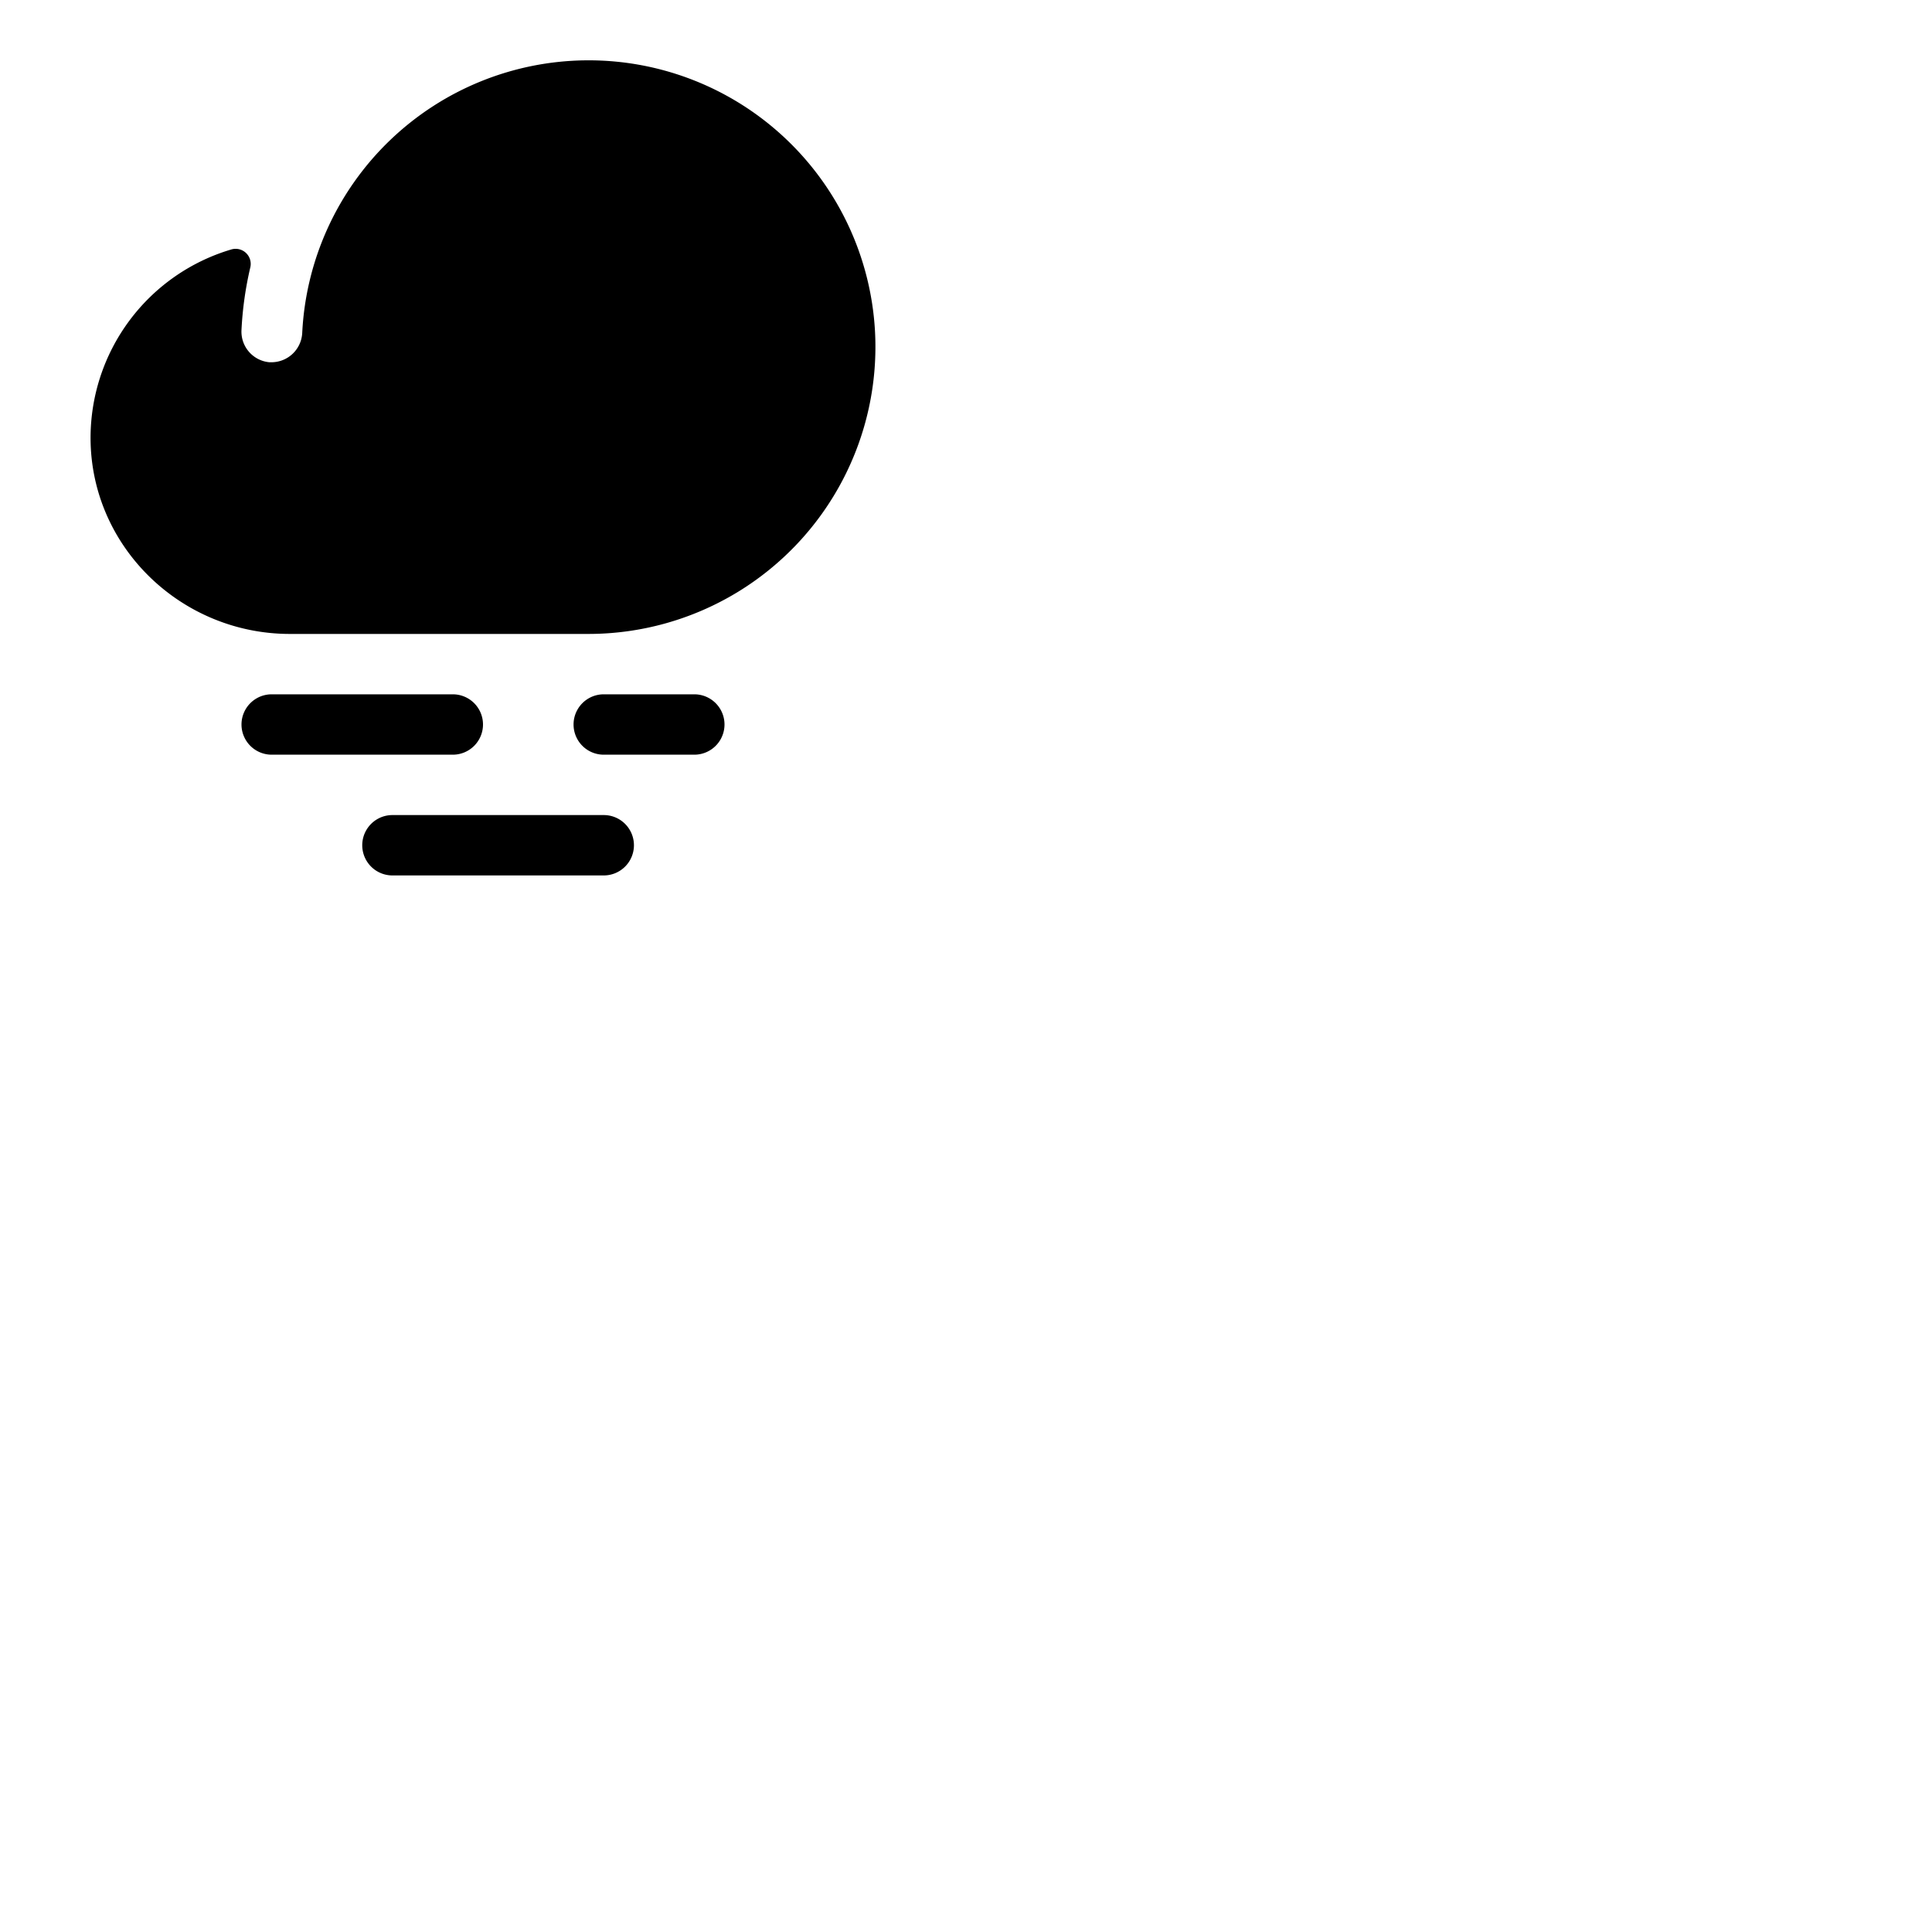 <svg xmlns="http://www.w3.org/2000/svg" version="1.1" viewBox="0 0 512 512" fill="currentColor"><path fill="currentColor" d="M168 224a8 8 0 0 1-8 8h-56a8 8 0 0 1 0-16h56a8 8 0 0 1 8 8m-40-32a8 8 0 0 0-8-8H72a8 8 0 0 0 0 16h48a8 8 0 0 0 8-8m56-8h-24a8 8 0 0 0 0 16h24a8 8 0 0 0 0-16m47.87-96.45a76 76 0 0 0-151.78.73A8.18 8.18 0 0 1 72 96h-.6a8.14 8.14 0 0 1-7.4-8.61a92.48 92.48 0 0 1 2.33-16.51a4 4 0 0 0-5-4.78A52.09 52.09 0 0 0 24 116.36C24.2 145.07 48.12 168 76.84 168H156a76.08 76.08 0 0 0 75.87-80.45"/></svg>